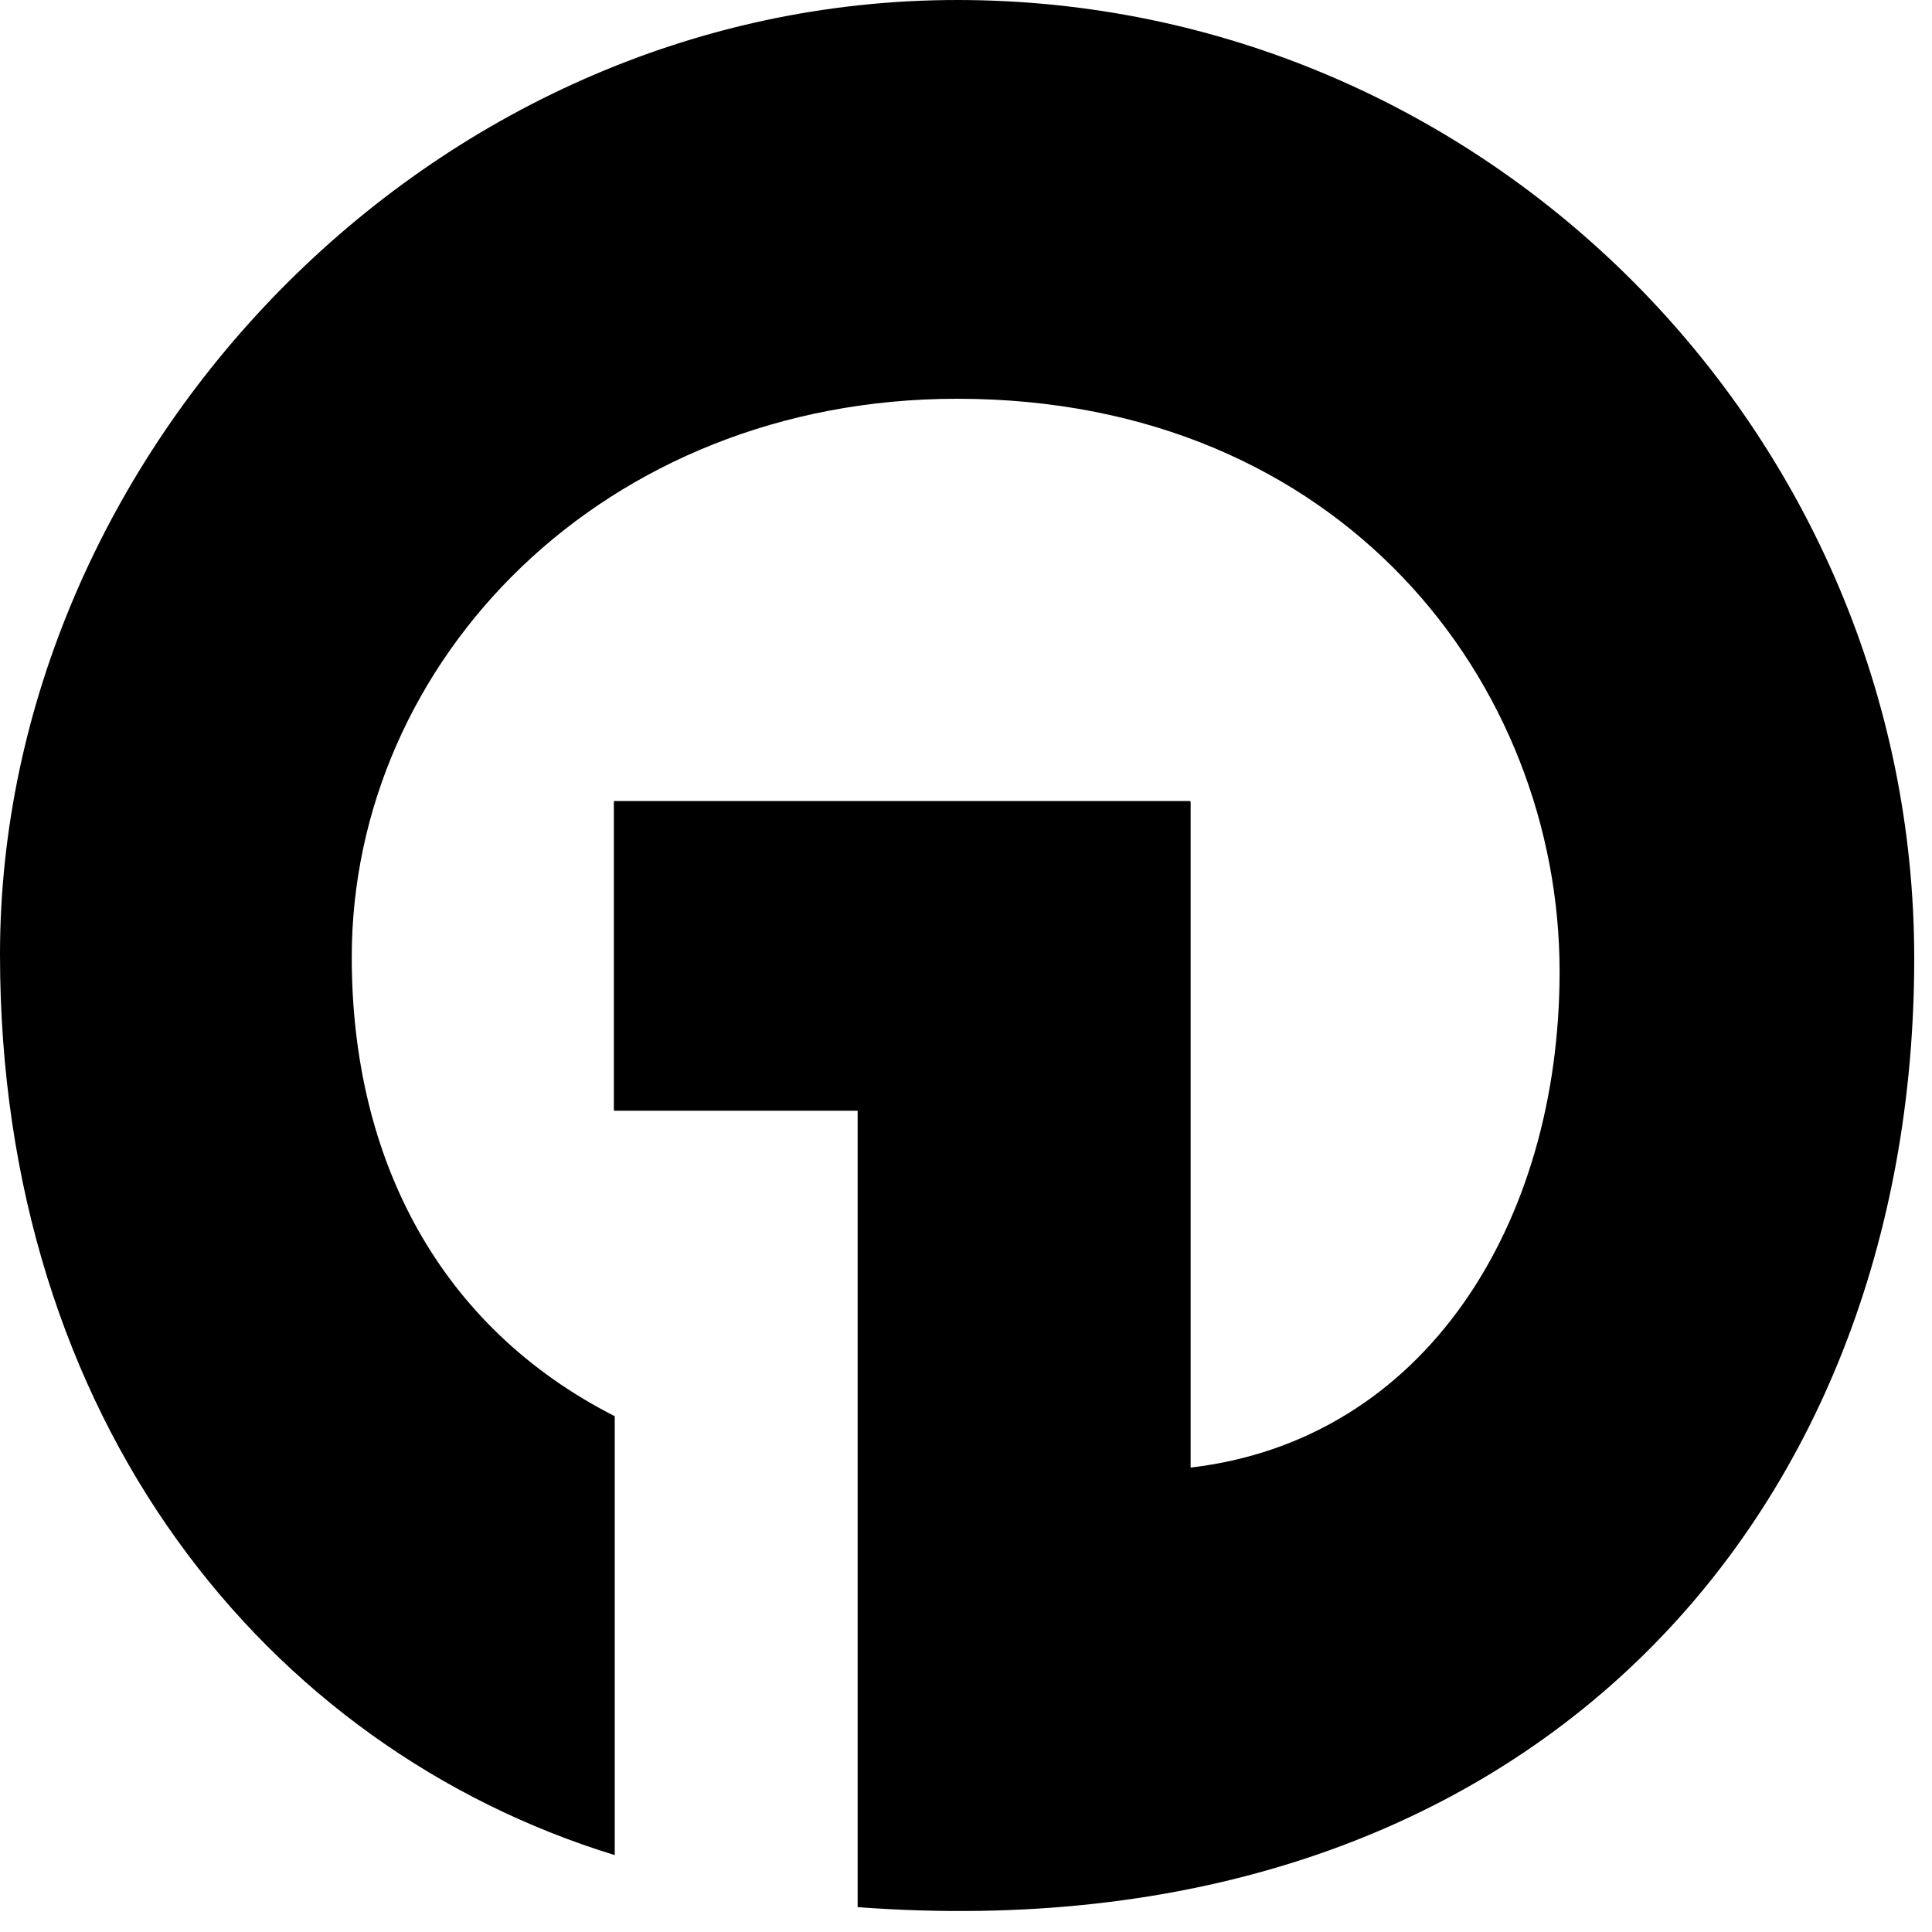 <?xml version="1.0" ?>
<svg xmlns="http://www.w3.org/2000/svg" viewBox="0 0 90 90" fill="none">
	<path d="M55.443 37.347L55.443 37.316L28.596 37.316L28.596 51.742L39.952 51.742L39.952 88.842C71.058 91.164 89.172 70.79 89.172 44.642C89.172 20.241 69.258 -8.70479e-07 44.591 -1.94869e-06C19.925 -3.02689e-06 4.89569e-05 21.227 4.79415e-05 44.457C4.69907e-05 66.208 12.436 81.445 28.637 86.418L28.637 65.972C20.48 61.821 16.386 54.012 16.386 44.591C16.386 30.761 28.113 18.576 44.591 18.576C62.53 18.576 72.652 31.871 72.652 45.258C72.652 57.012 66.377 67.091 55.464 68.365L55.464 37.337L55.443 37.337L55.443 37.347Z" fill="black"/>
</svg>